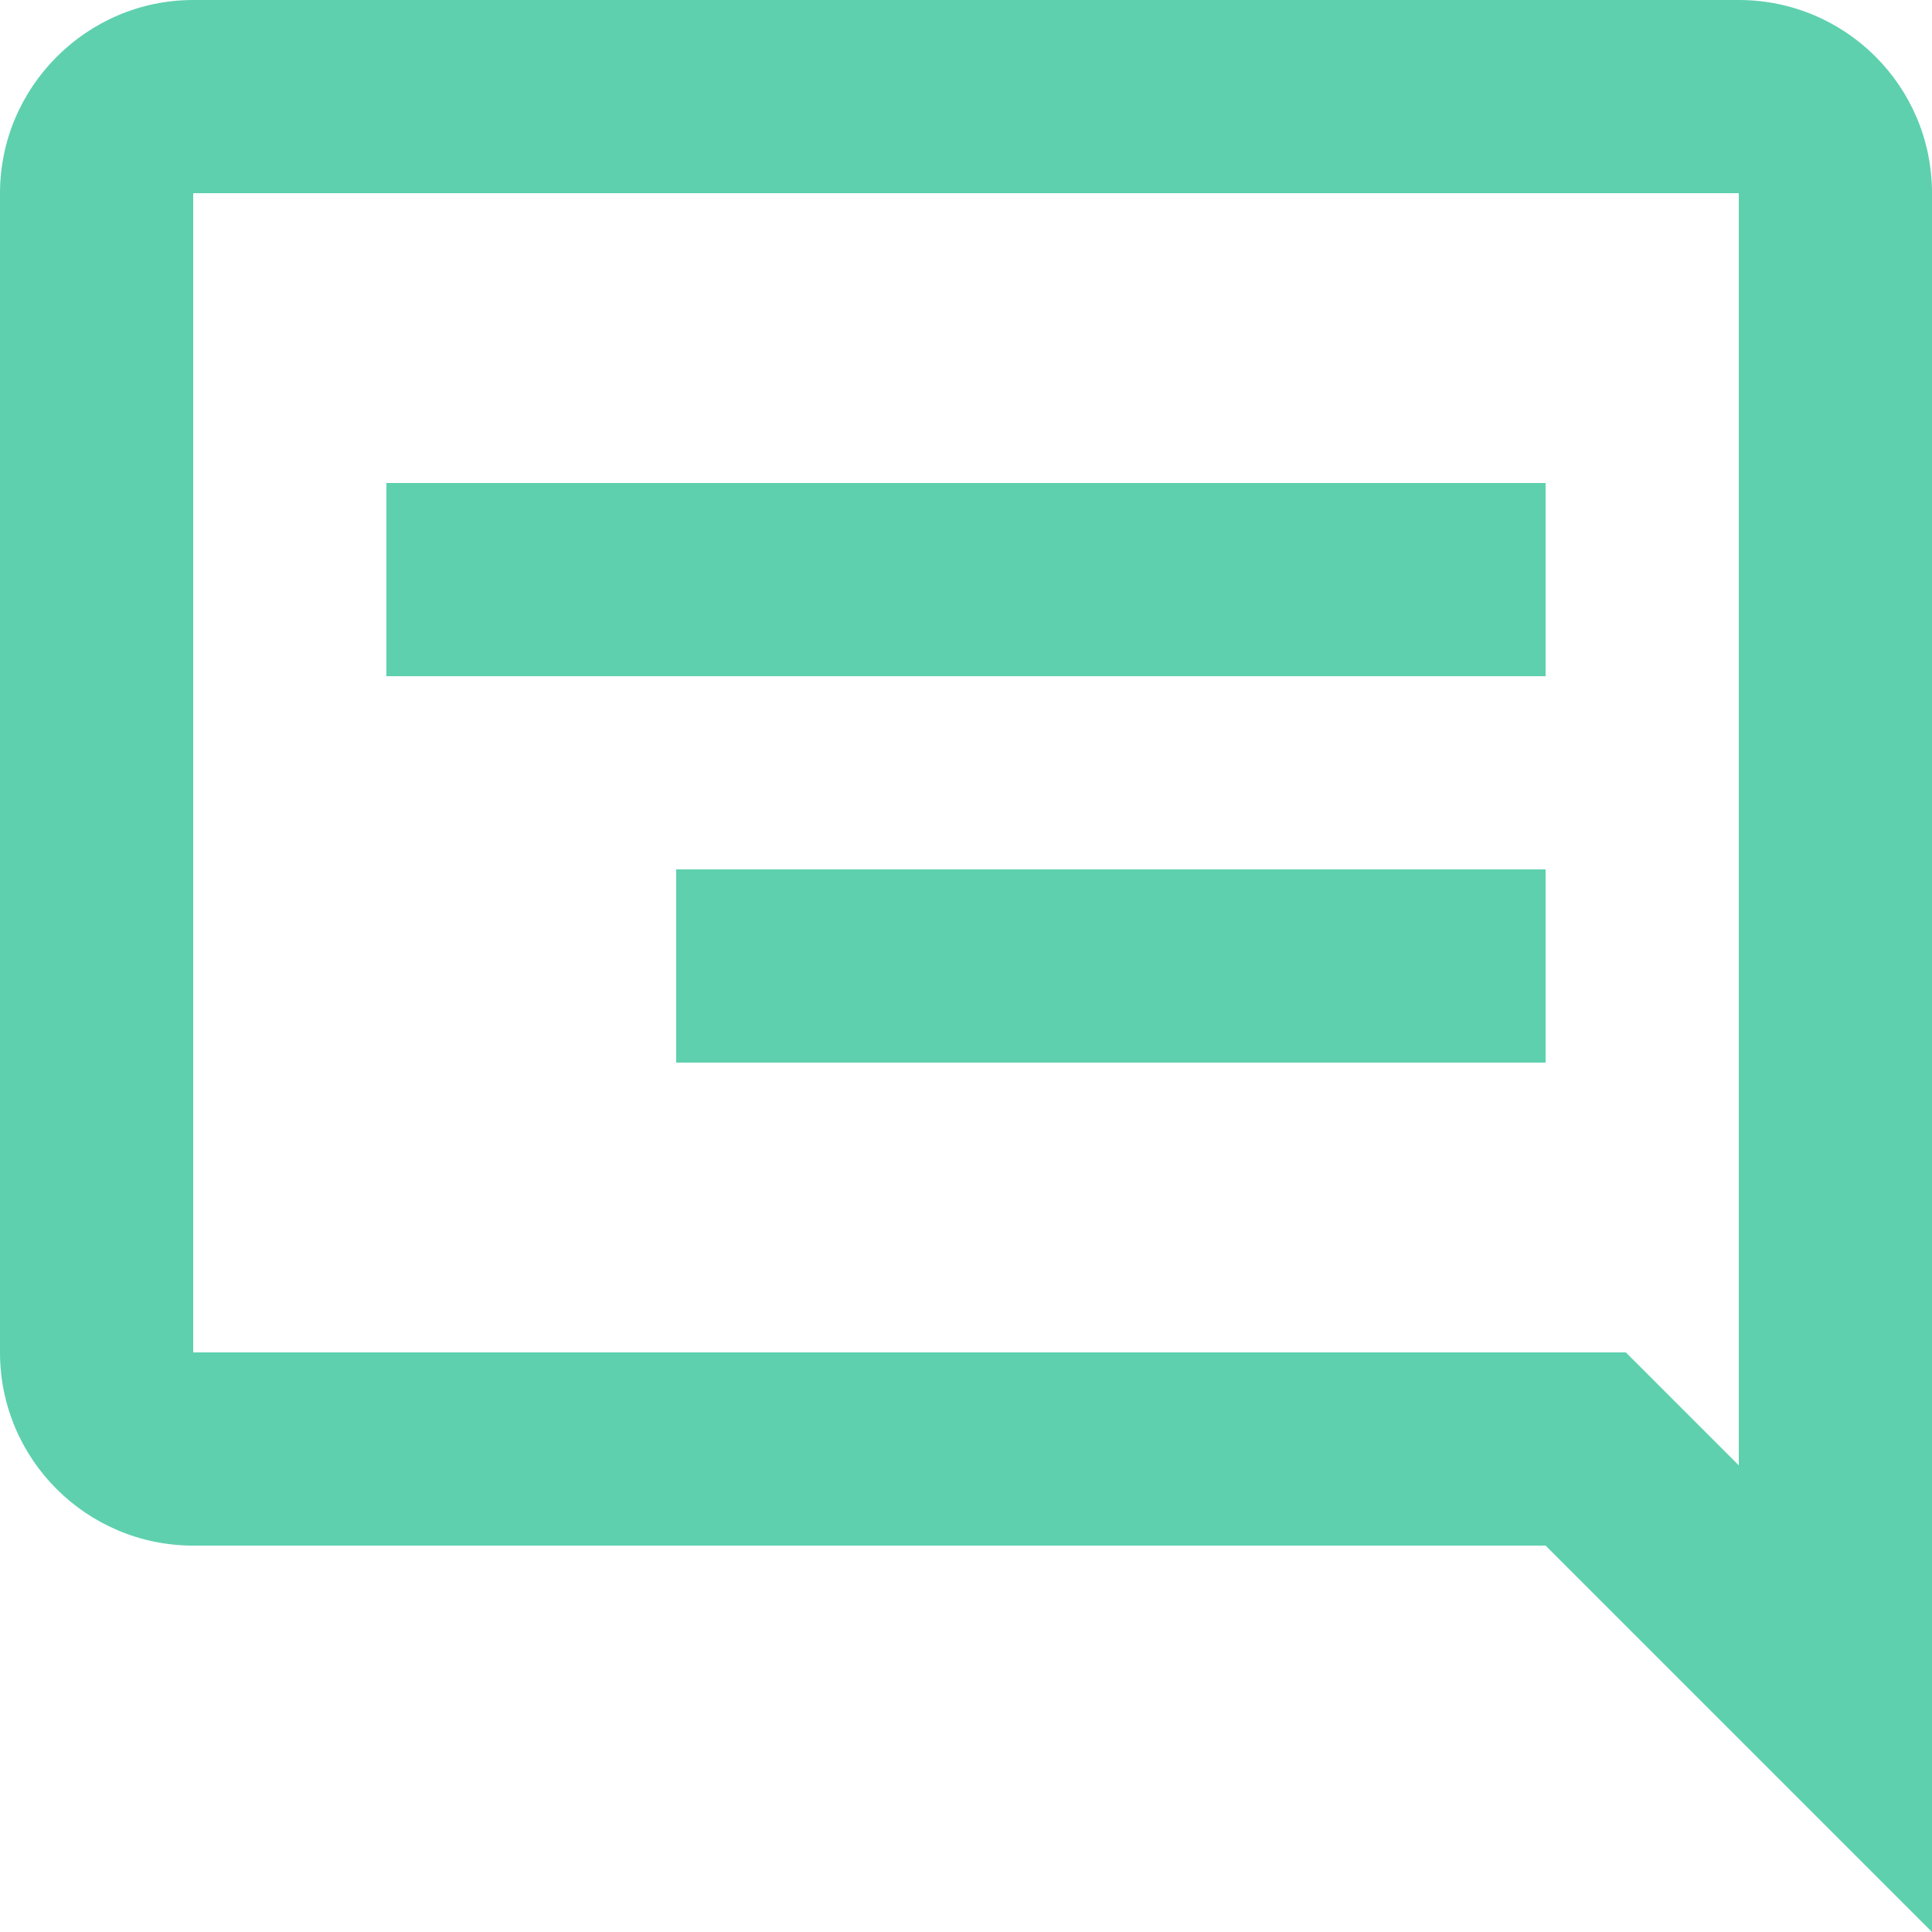 <svg width="15" height="15" viewBox="0 0 15 15" fill="none" xmlns="http://www.w3.org/2000/svg">
<path d="M5.25 6.75H12V8.25H5.25V6.75ZM12 3.75H3V5.25H12V3.75ZM15 1.5V15L12 12H1.5C0.675 12 0 11.332 0 10.5V1.5C0 0.675 0.675 0 1.5 0H13.5C14.325 0 15 0.667 15 1.5ZM13.5 1.5H1.5V10.5H12.623L13.5 11.377V1.5Z" fill="#5ED0AE"/>
</svg>
